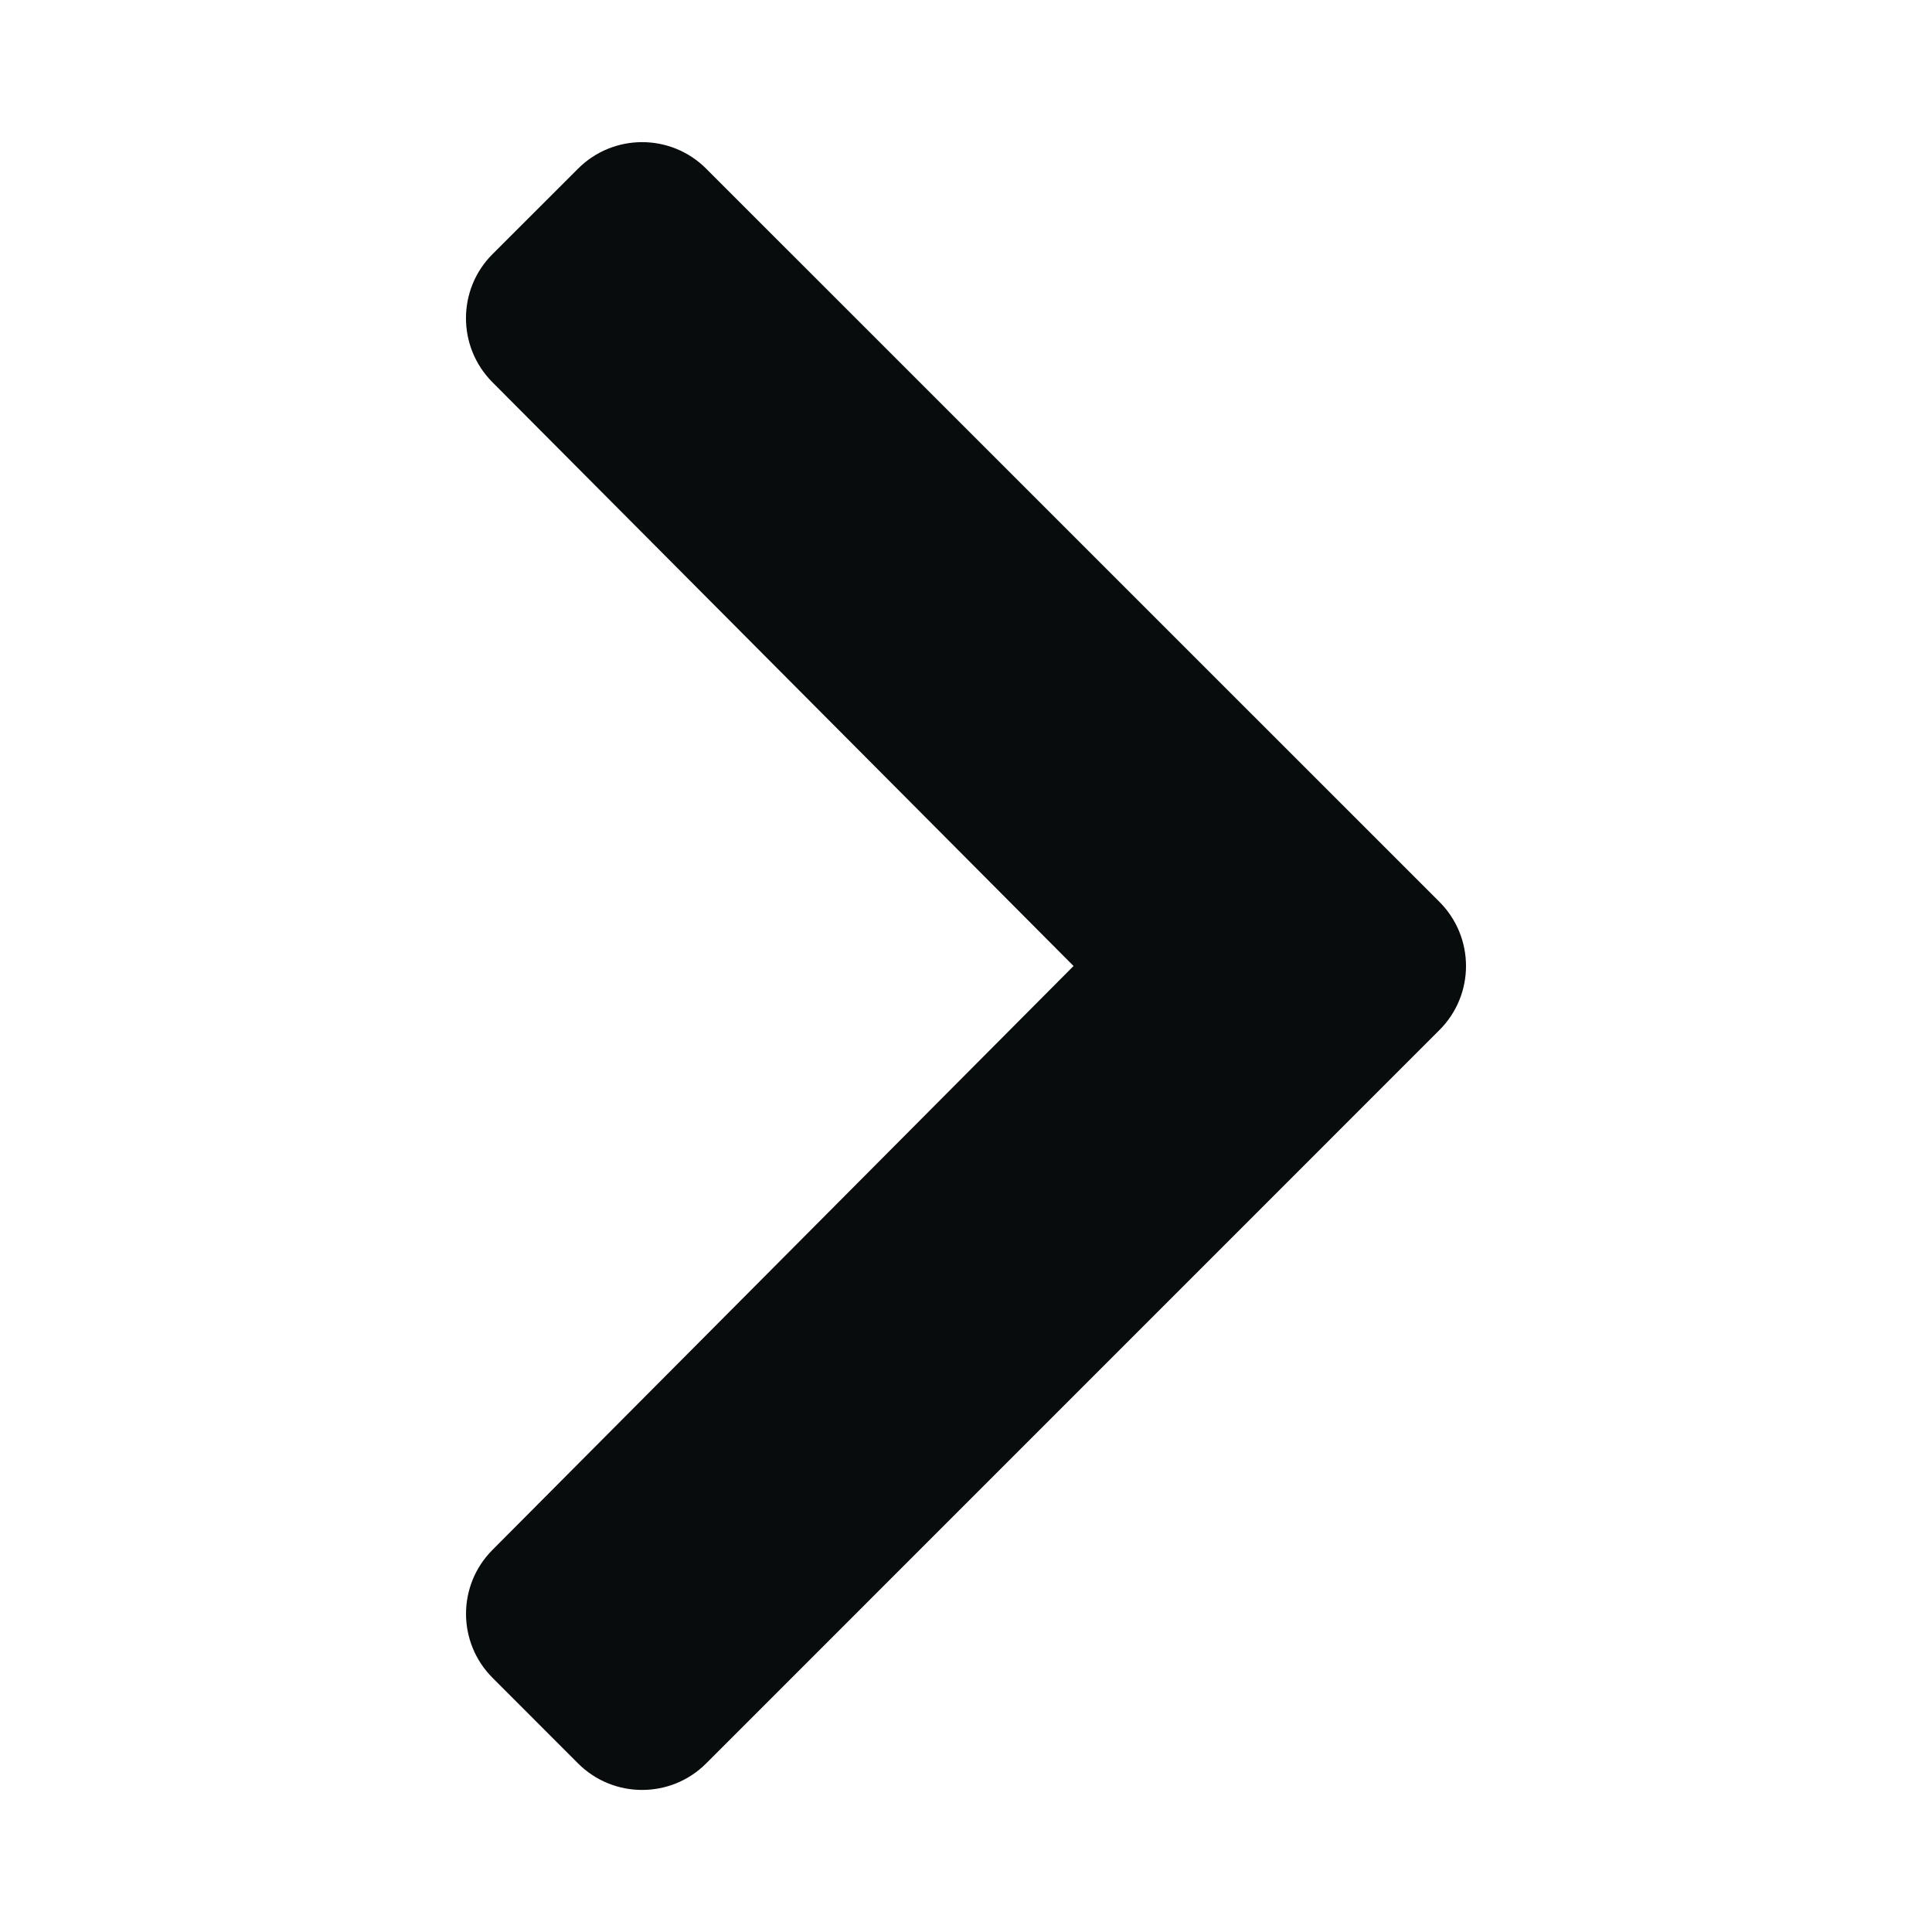 <svg width="24" height="24" viewBox="0 0 24 24" fill="none" xmlns="http://www.w3.org/2000/svg">
<path d="M17.882 11.204L8.772 2.095C8.333 1.656 7.62 1.656 7.181 2.095L6.118 3.157C5.679 3.596 5.679 4.307 6.116 4.747L13.336 12L6.117 19.254C5.679 19.694 5.68 20.404 6.119 20.843L7.181 21.906C7.62 22.345 8.333 22.345 8.772 21.906L17.882 12.795C18.321 12.356 18.321 11.644 17.882 11.204Z" fill="#080C0C"/>
</svg>
